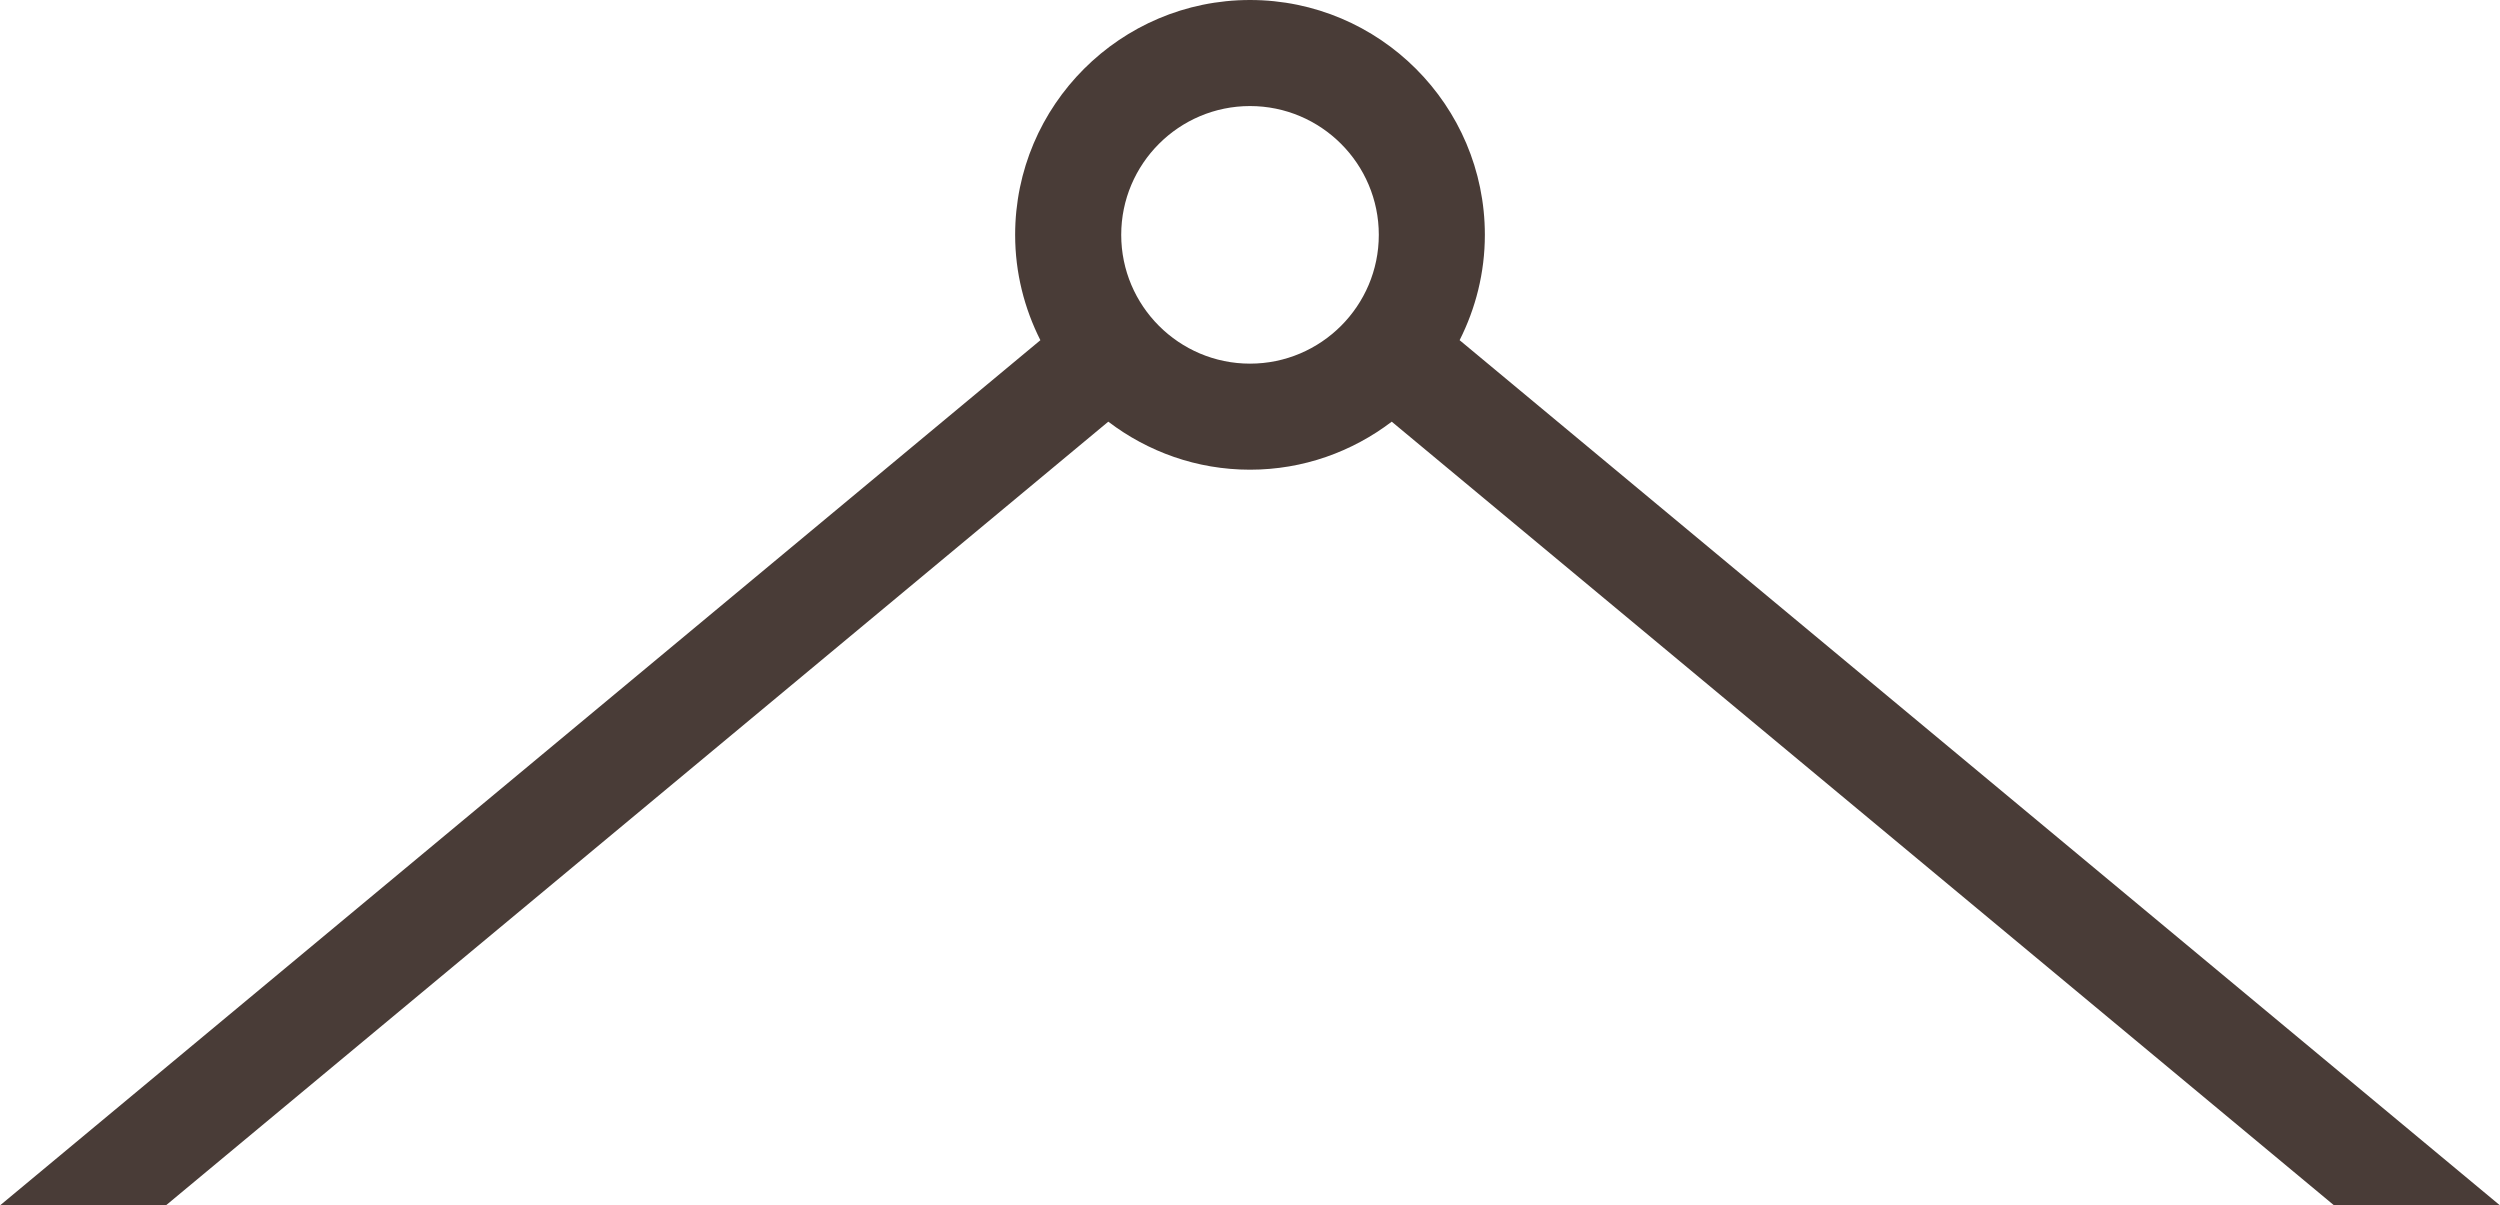 <?xml version="1.0" encoding="utf-8"?>
<!-- Generator: Adobe Illustrator 21.1.0, SVG Export Plug-In . SVG Version: 6.00 Build 0)  -->
<svg version="1.1" id="圖層_1" xmlns="http://www.w3.org/2000/svg" xmlns:xlink="http://www.w3.org/1999/xlink" x="0px" y="0px"
	 viewBox="0 0 117.863 56.829" style="enable-background:new 0 0 117.863 56.829;" xml:space="preserve">
<style type="text/css">
	.st0{fill:#493C37;}
</style>
<path class="st0" d="M7.82,56.829l44.43-36.949c1.86,1.414,4.17,2.264,6.682,2.264
	s4.822-0.85,6.682-2.264l44.429,36.949h7.82v0l0-0L68.814,16.038
	c0.755-1.496,1.19-3.18,1.19-4.966c0-6.105-4.967-11.072-11.072-11.072
	S47.859,4.967,47.859,11.072c0,1.787,0.435,3.471,1.19,4.967L-0,56.829H7.82
	z M58.932,5c3.349,0,6.072,2.724,6.072,6.072s-2.724,6.072-6.072,6.072
	c-3.348,0-6.072-2.724-6.072-6.072S55.583,5,58.932,5z"/>
</svg>
